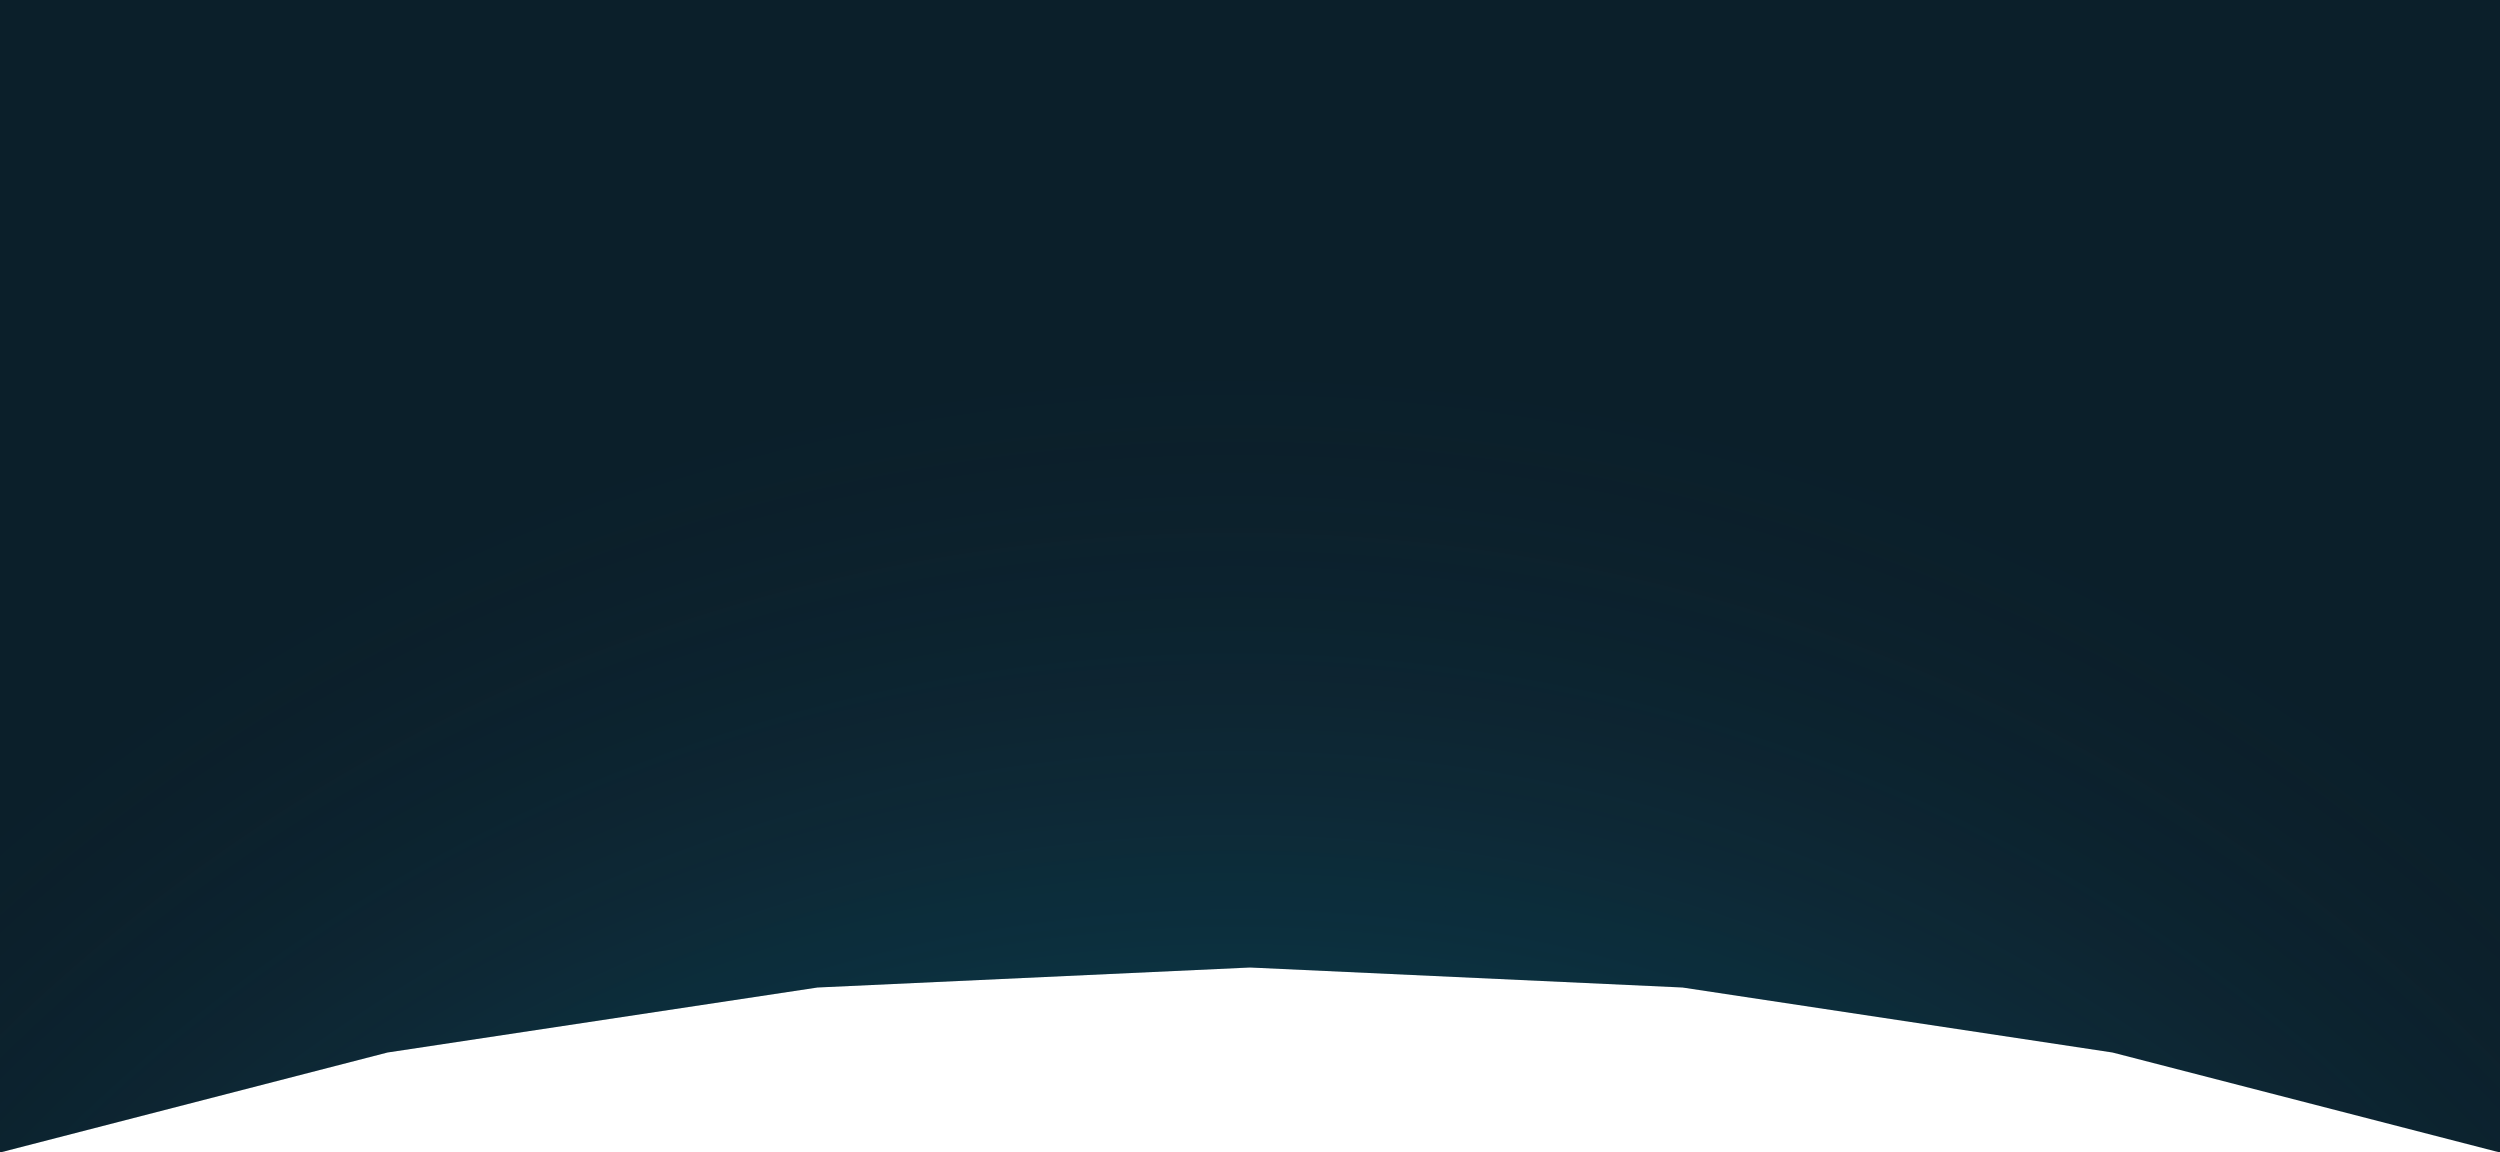 <?xml version="1.0" encoding="utf-8"?>
<!-- Generator: Adobe Illustrator 17.1.0, SVG Export Plug-In . SVG Version: 6.00 Build 0)  -->
<!DOCTYPE svg PUBLIC "-//W3C//DTD SVG 1.1//EN" "http://www.w3.org/Graphics/SVG/1.1/DTD/svg11.dtd">
<svg version="1.1" id="Layer_1" xmlns="http://www.w3.org/2000/svg" xmlns:xlink="http://www.w3.org/1999/xlink" x="0px" y="0px"
	 viewBox="0 21.8 100 46.1" enable-background="new 0 21.8 100 46.1" xml:space="preserve">
<polygon fill="#0B1F2A" points="100,67.9 84.5,63.9 67.3,61.3 50,60.5 32.7,61.3 15.5,63.9 0,67.9 0,21.8 100,21.8 "/>
<radialGradient id="SVGID_1_" cx="49.417" cy="112.535" r="77.45" fx="49.295" fy="128.59" gradientUnits="userSpaceOnUse">
	<stop  offset="0" style="stop-color:#05C2F0;stop-opacity:0.3"/>
	<stop  offset="0.587" style="stop-color:#09B2DC;stop-opacity:0.264"/>
	<stop  offset="0.963" style="stop-color:#274155;stop-opacity:1.102516e-02"/>
	<stop  offset="1" style="stop-color:#29384A;stop-opacity:0"/>
</radialGradient>
<polygon fill="url(#SVGID_1_)" points="100,67.9 84.5,63.9 67.3,61.3 50,60.5 32.7,61.3 15.5,63.9 0,67.9 0,21.8 100,21.8 "/>
</svg>
